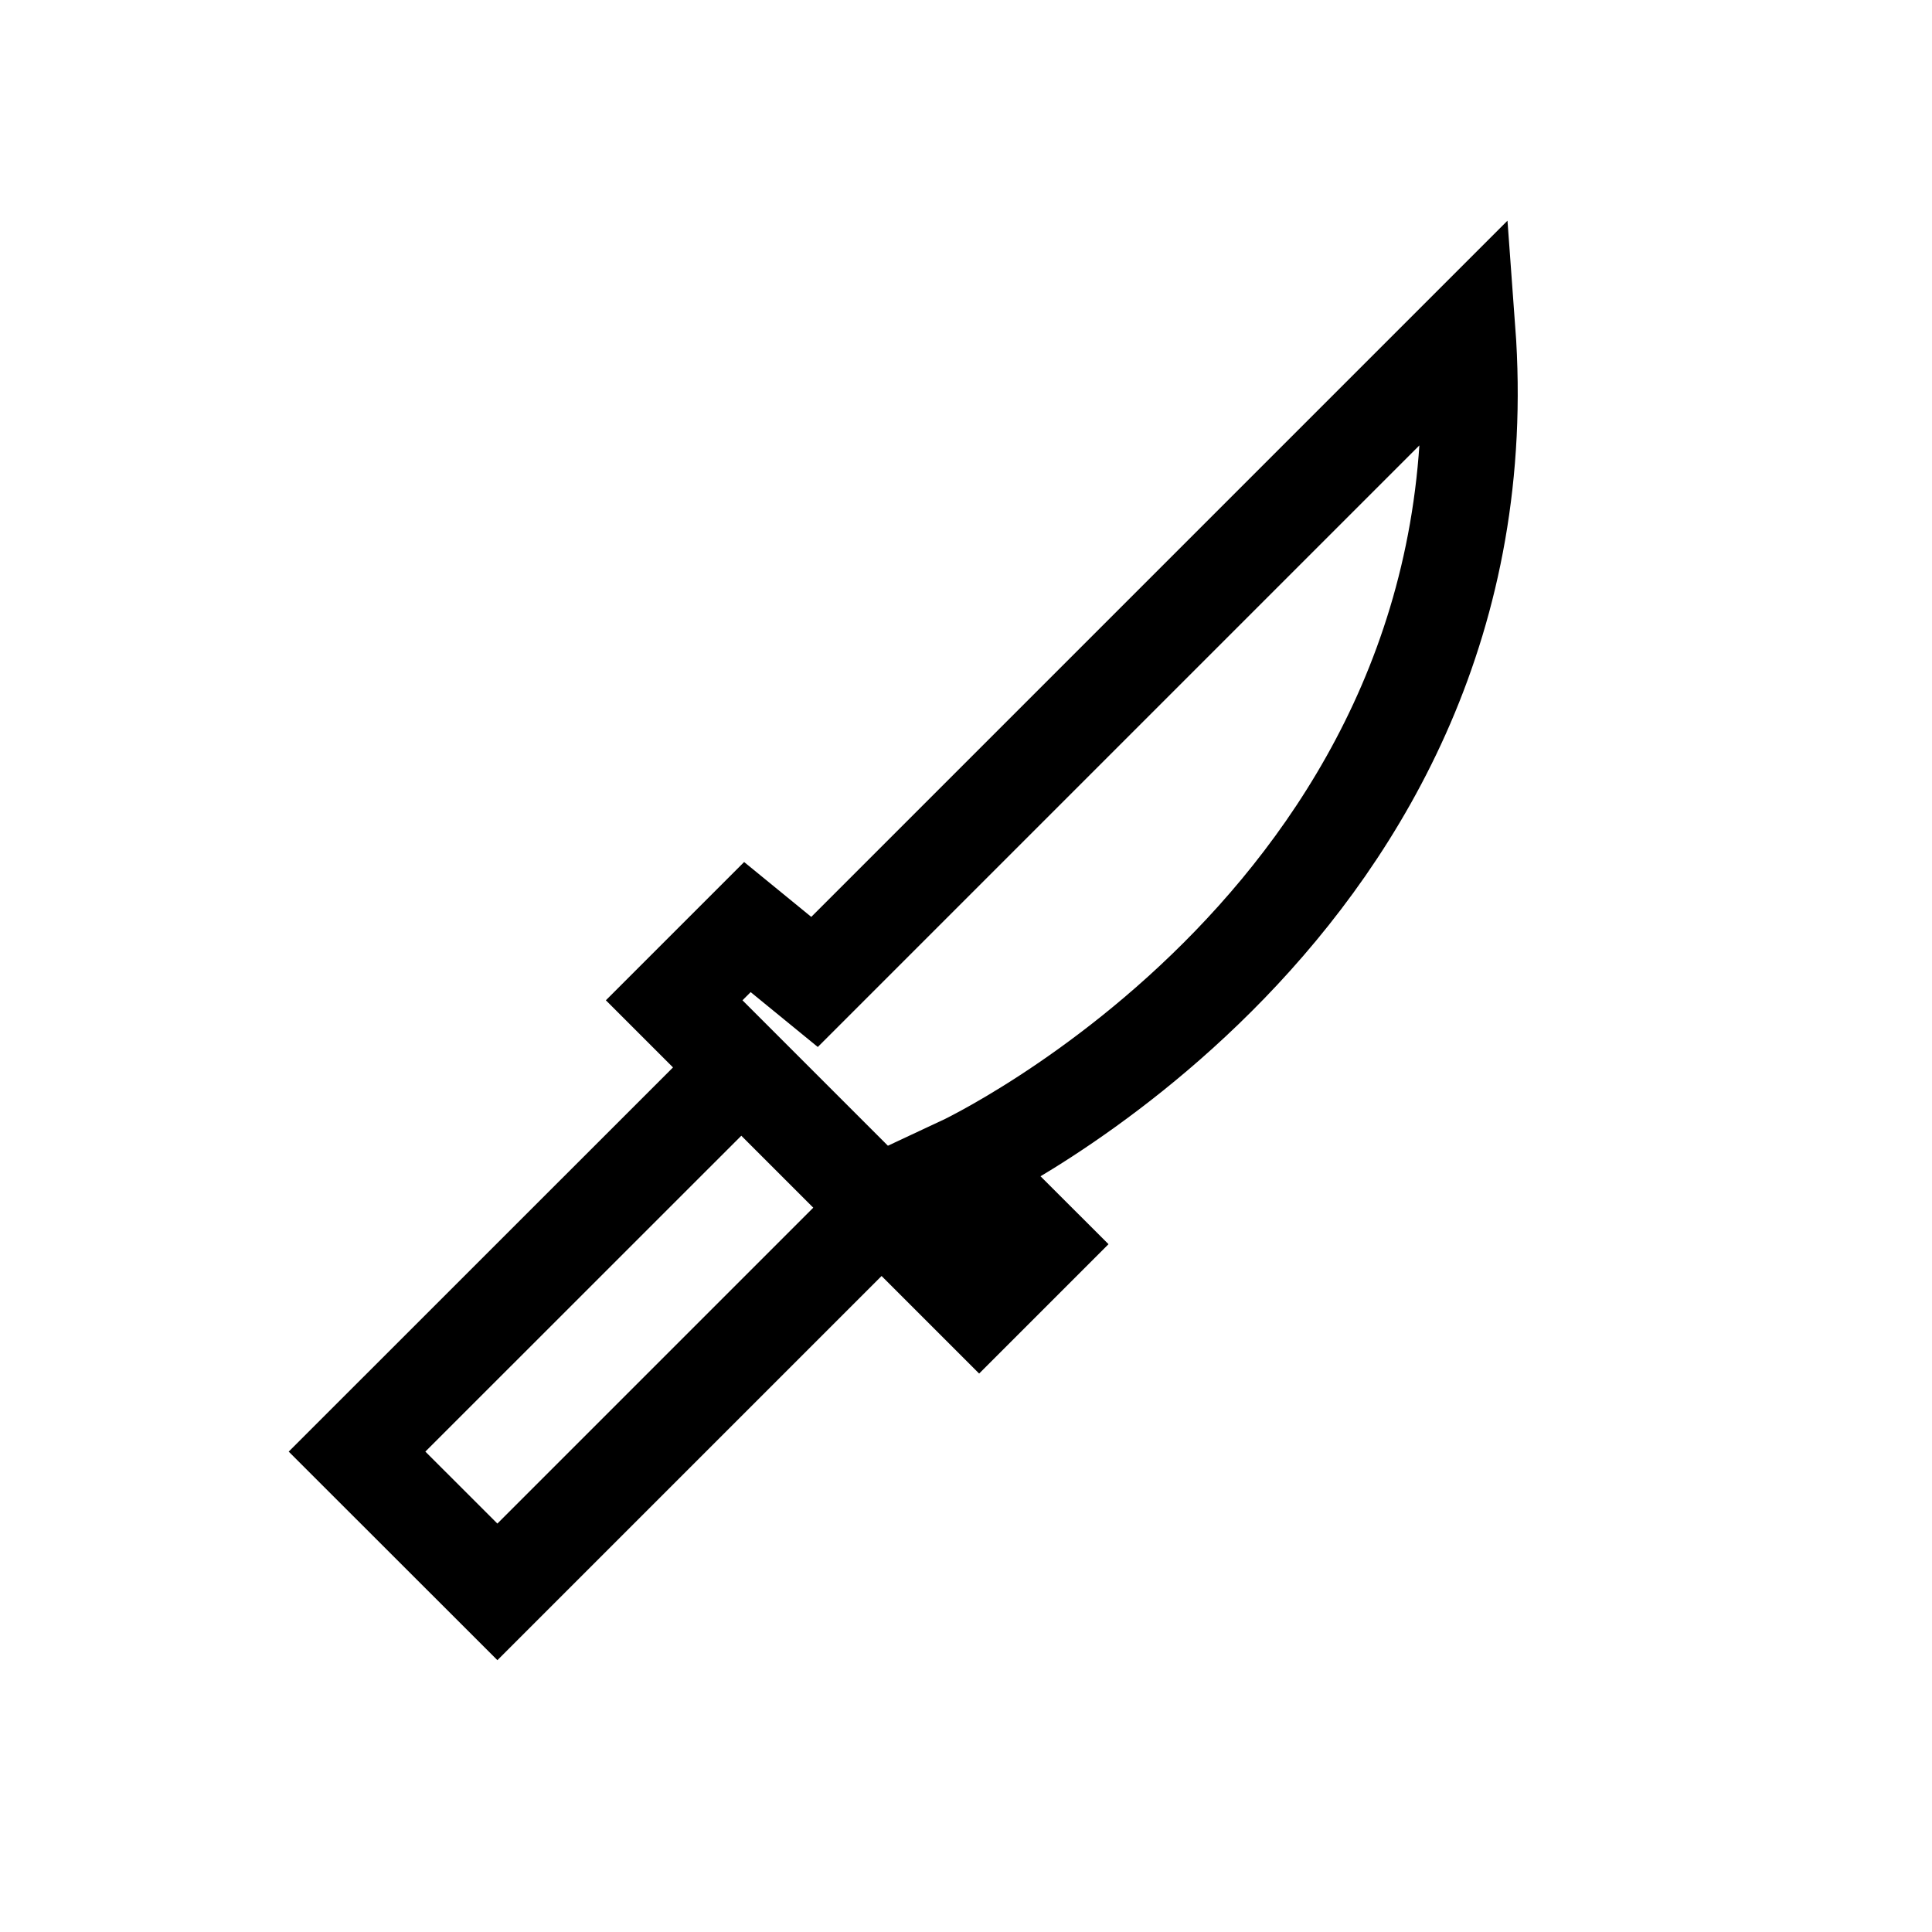 <?xml version="1.0" encoding="UTF-8" standalone="no"?>
<!-- Created with Inkscape (http://www.inkscape.org/) -->
<svg
   xmlns:svg="http://www.w3.org/2000/svg"
   xmlns="http://www.w3.org/2000/svg"
   version="1.0"
   width="20"
   height="20"
   id="svg2">
  <defs
     id="defs4" />
  <g
     id="layer1">
    <path
       d="M 8.432,10.165 L 15.187,3.41 C 15.629,9.408 9.947,12.06 9.947,12.06 L 10.768,12.88 L 10.136,13.512 L 6.979,10.355 L 7.737,9.597 L 8.432,10.165 z M 7.548,11.176 L 3.696,15.027 L 5.149,16.479 L 9.063,12.565"
       id="path2383"
       style="fill:none;fill-rule:evenodd;stroke:#000000;stroke-width:1px;stroke-linecap:butt;stroke-linejoin:miter;stroke-opacity:1" />
  </g>
</svg>
